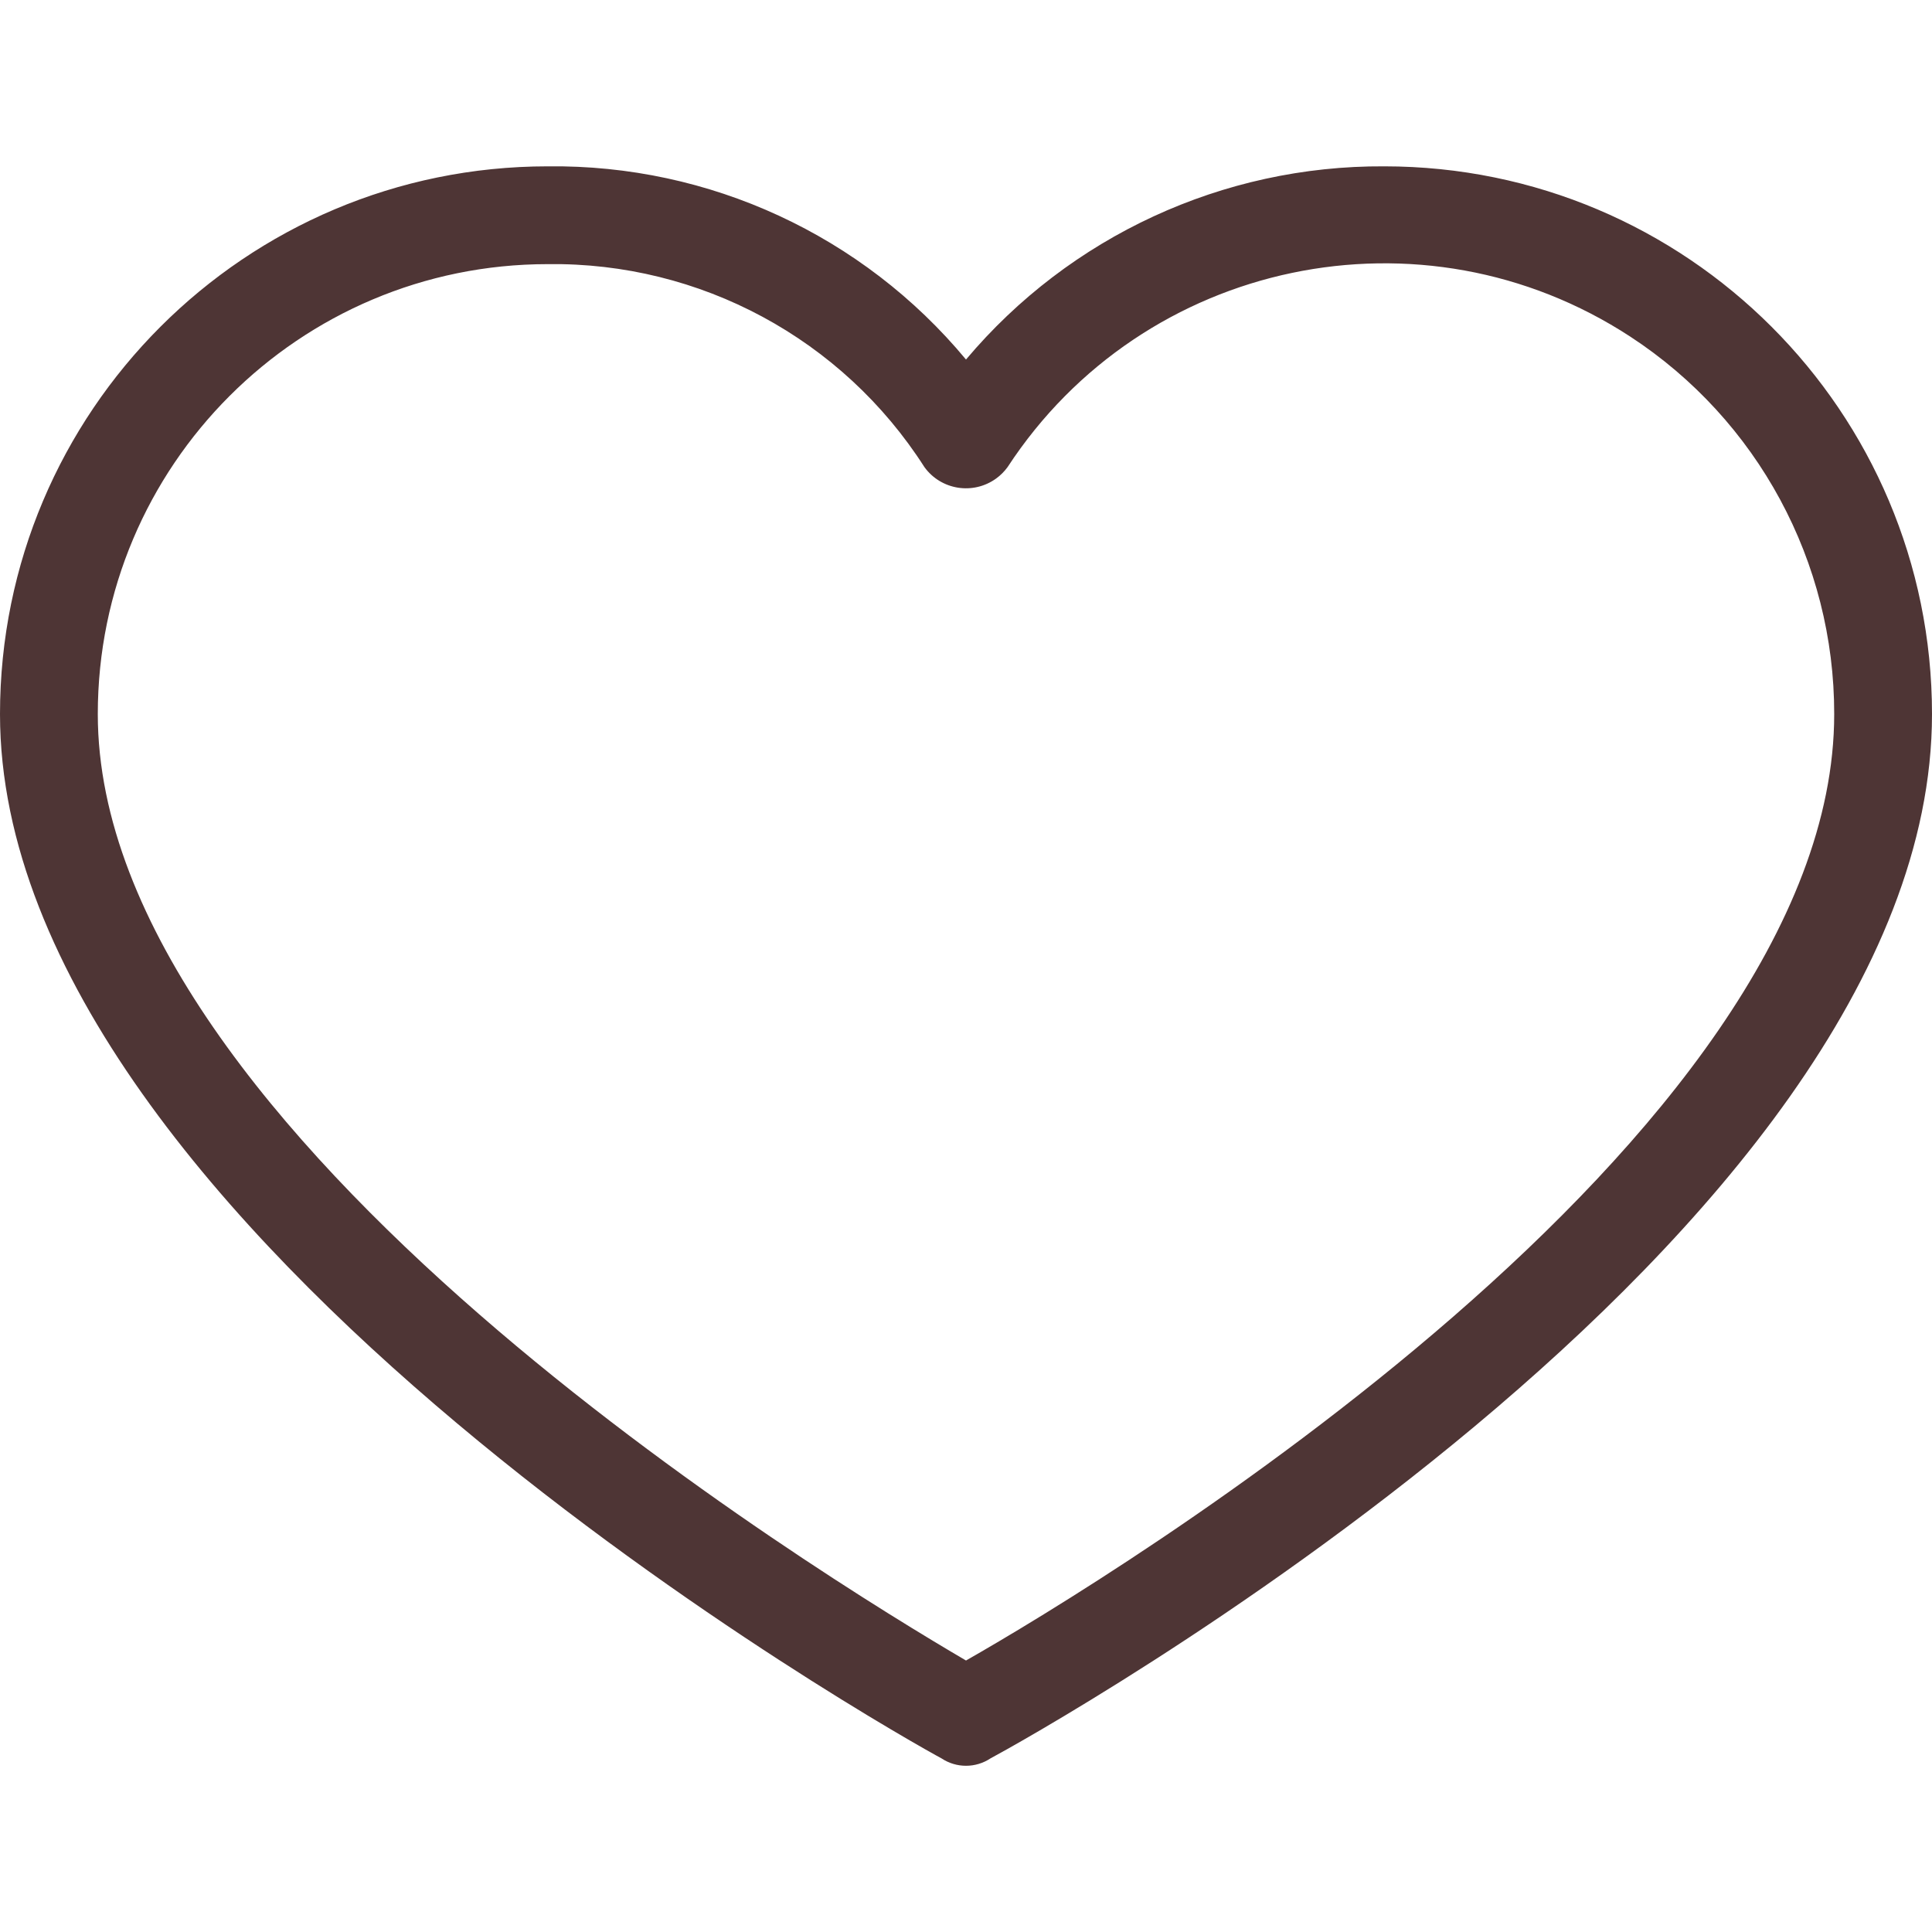 <svg width="21" height="21" viewBox="0 0 21 21" fill="none" xmlns="http://www.w3.org/2000/svg">
<path d="M15.046 1.808C13.294 1.798 11.628 2.568 10.5 3.908C9.379 2.558 7.709 1.787 5.954 1.808C2.666 1.808 0 4.473 0 7.762C0 13.397 9.835 18.9 10.234 19.113C10.395 19.22 10.605 19.22 10.766 19.113C11.165 18.9 21 13.477 21 7.762C21 4.473 18.334 1.808 15.046 1.808ZM10.5 18.049C8.958 17.145 1.063 12.334 1.063 7.762C1.063 5.061 3.253 2.871 5.954 2.871C7.609 2.849 9.157 3.683 10.048 5.077C10.229 5.327 10.578 5.382 10.828 5.201C10.875 5.167 10.917 5.125 10.952 5.077C12.43 2.816 15.461 2.182 17.722 3.66C19.106 4.565 19.939 6.108 19.937 7.762C19.937 12.387 12.042 17.172 10.5 18.049Z" fill="#4E3535"/>
</svg>

